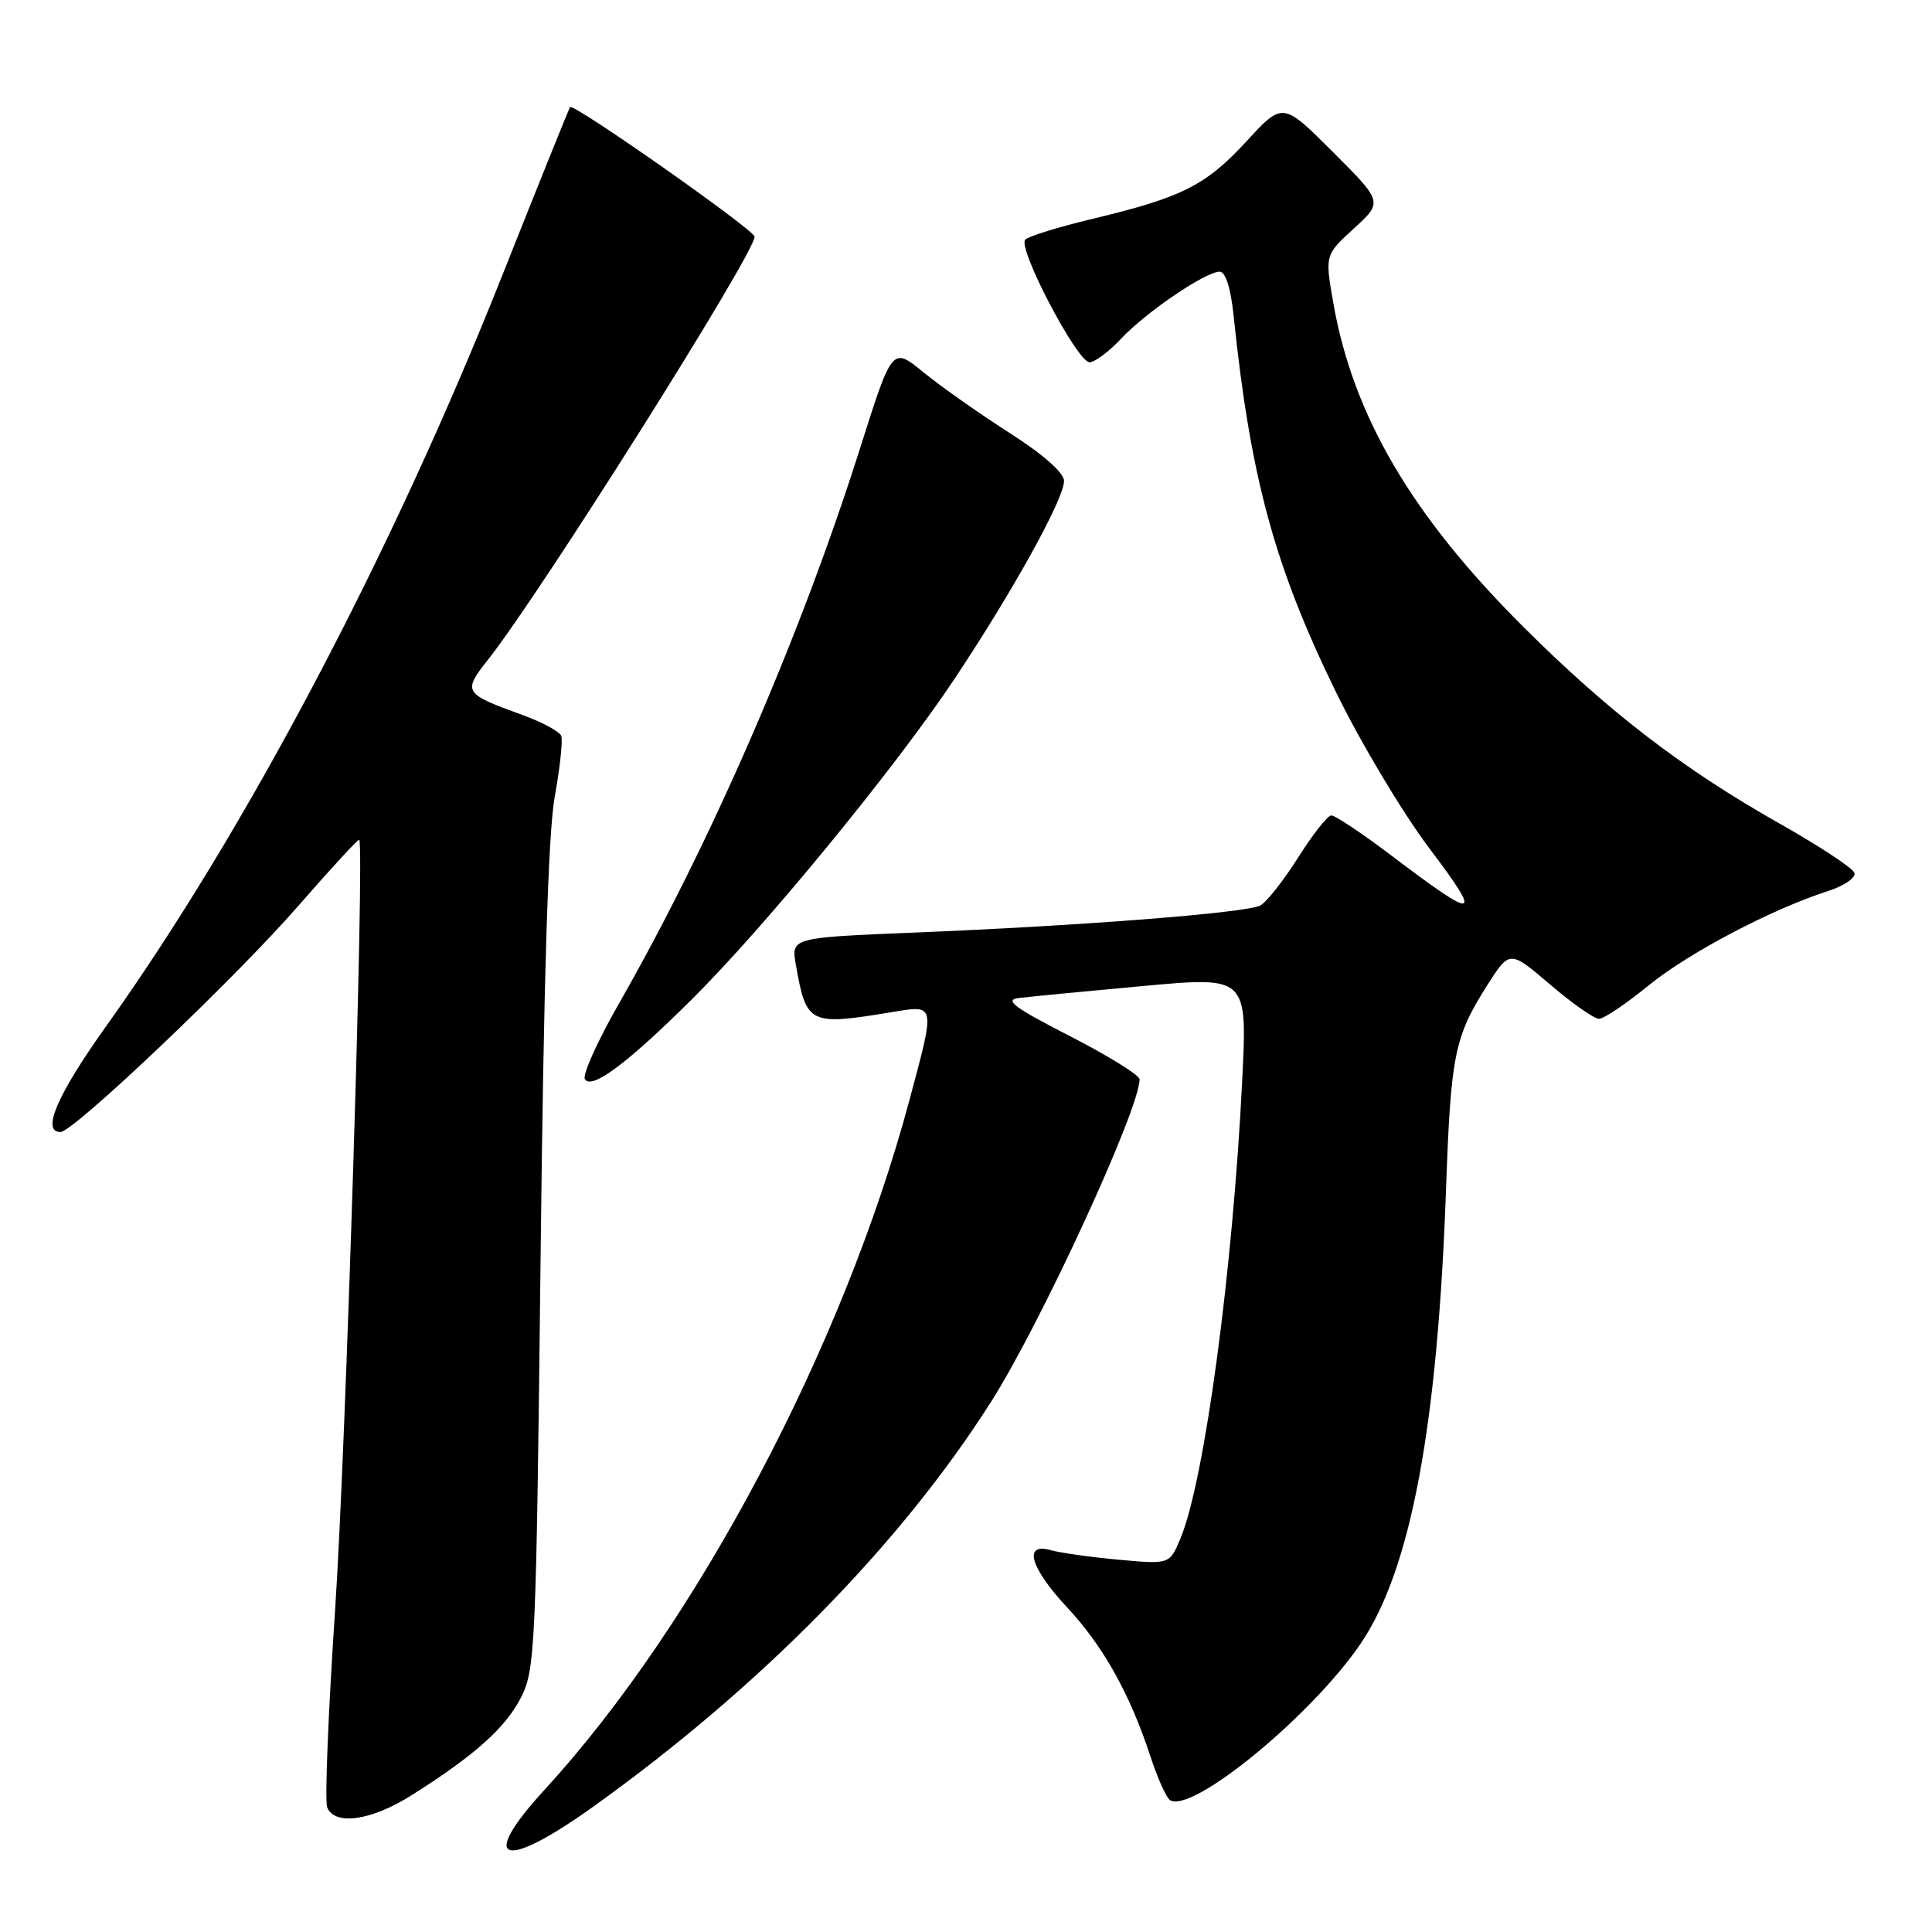 <?xml version="1.0" encoding="UTF-8" standalone="no"?>
<!DOCTYPE svg PUBLIC "-//W3C//DTD SVG 1.1//EN" "http://www.w3.org/Graphics/SVG/1.1/DTD/svg11.dtd" >
<svg xmlns="http://www.w3.org/2000/svg" xmlns:xlink="http://www.w3.org/1999/xlink" version="1.1" viewBox="0 0 256 256">
 <g >
 <path fill="currentColor"
d=" M 78.64 239.37 C 100.78 223.51 119.35 204.60 131.33 185.73 C 137.93 175.35 151.00 146.96 151.00 143.02 C 151.00 142.47 146.84 139.89 141.75 137.28 C 134.38 133.51 133.01 132.48 135.00 132.24 C 136.38 132.07 143.75 131.36 151.39 130.66 C 165.28 129.38 165.28 129.38 164.60 143.14 C 163.35 168.41 159.60 196.24 156.42 203.84 C 154.98 207.29 154.98 207.29 148.24 206.67 C 144.53 206.33 140.49 205.76 139.25 205.41 C 135.52 204.34 136.50 207.75 141.42 213.01 C 146.18 218.11 149.72 224.45 152.44 232.74 C 153.38 235.62 154.55 238.22 155.04 238.53 C 157.98 240.34 173.84 227.31 180.32 217.75 C 186.94 207.97 190.49 189.07 191.61 157.50 C 192.24 139.77 192.72 137.42 197.04 130.59 C 200.04 125.88 200.04 125.88 205.38 130.44 C 208.31 132.95 211.24 135.00 211.87 135.00 C 212.51 135.00 215.48 133.00 218.47 130.56 C 223.80 126.23 234.71 120.49 242.30 118.04 C 244.39 117.36 245.93 116.30 245.72 115.66 C 245.51 115.03 241.10 112.12 235.93 109.20 C 223.01 101.90 213.23 94.40 201.88 83.09 C 187.07 68.34 179.29 55.08 176.67 40.15 C 175.56 33.79 175.56 33.79 179.40 30.27 C 183.24 26.76 183.24 26.76 176.61 20.13 C 169.97 13.50 169.97 13.50 165.16 18.73 C 159.78 24.57 156.63 26.16 144.83 28.98 C 140.34 30.05 136.30 31.30 135.85 31.75 C 134.78 32.82 142.74 48.00 144.37 48.00 C 145.06 48.00 146.95 46.59 148.56 44.87 C 151.86 41.35 159.74 36.00 161.62 36.00 C 162.39 36.00 163.08 38.18 163.45 41.75 C 165.69 63.32 168.86 74.98 177.01 91.68 C 180.28 98.38 185.86 107.72 189.42 112.44 C 196.57 121.91 195.83 122.04 184.39 113.38 C 180.48 110.42 176.88 108.02 176.39 108.05 C 175.90 108.07 173.93 110.59 172.00 113.64 C 170.07 116.69 167.82 119.54 167.00 119.98 C 165.17 120.96 143.22 122.68 121.16 123.57 C 104.82 124.24 104.82 124.24 105.46 127.87 C 106.86 135.75 107.20 135.92 118.25 134.10 C 123.99 133.15 123.95 132.94 120.52 145.72 C 111.77 178.41 92.32 215.18 72.17 237.14 C 63.26 246.85 66.60 248.00 78.64 239.37 Z  M 54.55 237.87 C 62.90 232.60 66.99 228.94 69.05 224.90 C 70.92 221.24 71.05 218.15 71.63 166.77 C 72.04 129.78 72.64 110.28 73.51 105.54 C 74.20 101.71 74.59 98.10 74.37 97.51 C 74.14 96.93 71.83 95.68 69.23 94.74 C 61.39 91.89 61.27 91.70 64.72 87.34 C 71.68 78.52 100.02 33.55 99.99 31.36 C 99.98 30.48 75.99 13.63 75.54 14.19 C 75.40 14.36 71.36 24.40 66.55 36.50 C 51.91 73.38 32.53 110.12 14.07 135.97 C 7.58 145.06 5.45 150.00 8.01 150.00 C 9.73 150.00 31.15 129.65 39.45 120.12 C 43.81 115.12 47.47 111.14 47.60 111.27 C 48.32 112.01 45.81 192.46 44.41 213.21 C 43.50 226.80 43.02 238.61 43.35 239.46 C 44.30 241.95 49.20 241.26 54.55 237.87 Z  M 91.58 132.51 C 101.23 122.96 118.64 101.74 126.45 90.00 C 134.22 78.33 140.97 66.14 140.99 63.74 C 140.99 62.65 138.27 60.24 133.75 57.35 C 129.76 54.80 124.64 51.19 122.36 49.33 C 118.23 45.95 118.23 45.95 114.02 59.22 C 106.07 84.34 94.21 111.66 81.99 133.02 C 79.17 137.95 77.15 142.44 77.50 143.00 C 78.39 144.43 83.06 140.96 91.58 132.51 Z "/>
</g>
</svg>